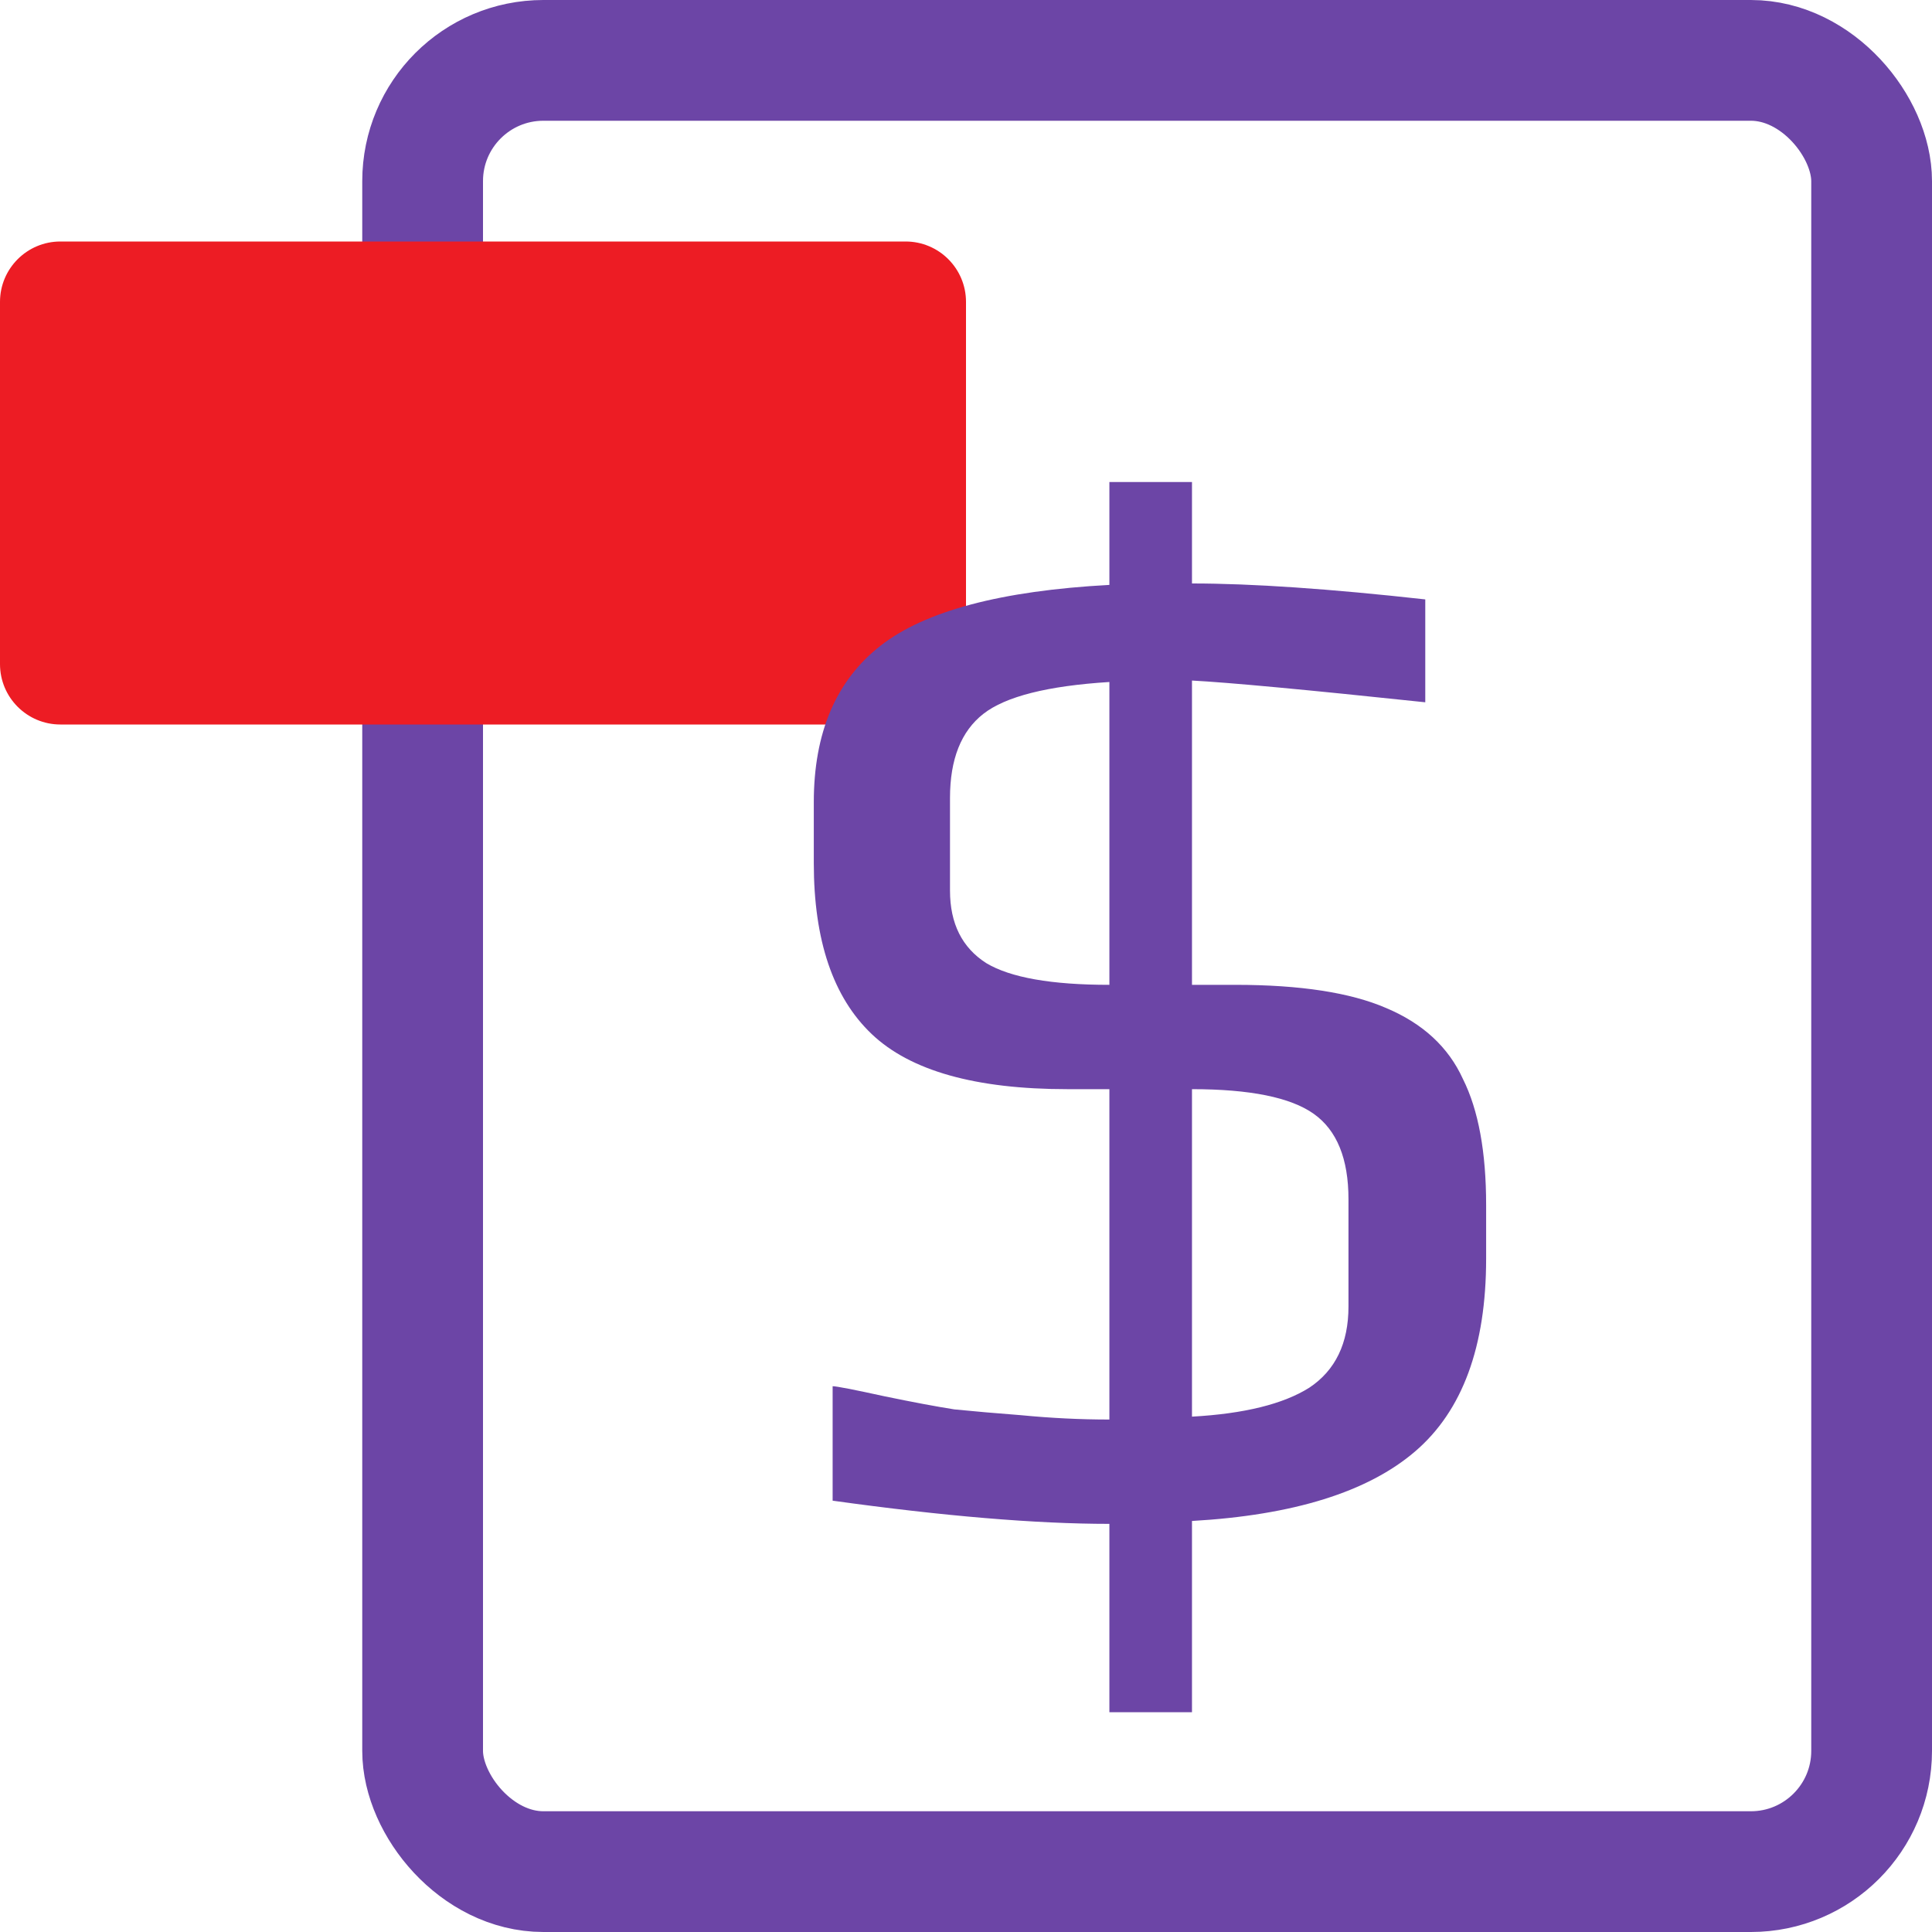 <svg width="32" height="32" viewBox="0 0 32 32" fill="none" xmlns="http://www.w3.org/2000/svg">
<rect x="7" y="1" width="24" height="30" rx="2" stroke="#6C45A6" stroke-width="2" stroke-linecap="round" stroke-linejoin="round"/>
<path fill-rule="evenodd" clip-rule="evenodd" d="M8 4H1C0.448 4 0 4.448 0 5V11C0 11.552 0.448 12 1 12H8H15C15.552 12 16 11.552 16 11V5C16 4.448 15.552 4 15 4H8Z" fill="#ED1C24"/>
<path d="M18.375 25.24C17.159 25.24 15.631 25.112 13.791 24.856V22.96C13.855 22.96 14.143 23.016 14.655 23.128C15.119 23.224 15.503 23.296 15.807 23.344C16.127 23.376 16.495 23.408 16.911 23.44C17.407 23.488 17.895 23.512 18.375 23.512V18.04H17.679C16.159 18.04 15.079 17.736 14.439 17.128C13.799 16.52 13.479 15.576 13.479 14.296V13.288C13.479 12.136 13.847 11.272 14.583 10.696C15.319 10.12 16.583 9.784 18.375 9.688V7.984H19.743V9.664C20.735 9.664 22.023 9.752 23.607 9.928V11.632C21.639 11.424 20.351 11.304 19.743 11.272V16.312H20.463C21.535 16.312 22.367 16.44 22.959 16.696C23.567 16.952 23.991 17.344 24.231 17.872C24.487 18.384 24.615 19.08 24.615 19.96V20.848C24.615 22.304 24.223 23.368 23.439 24.04C22.655 24.712 21.423 25.096 19.743 25.192V28.36H18.375V25.24ZM18.375 11.296C17.351 11.36 16.655 11.536 16.287 11.824C15.919 12.112 15.735 12.576 15.735 13.216V14.752C15.735 15.296 15.935 15.696 16.335 15.952C16.735 16.192 17.415 16.312 18.375 16.312V11.296ZM19.743 23.464C20.607 23.416 21.255 23.256 21.687 22.984C22.119 22.696 22.335 22.248 22.335 21.64V19.864C22.335 19.192 22.143 18.72 21.759 18.448C21.375 18.176 20.703 18.04 19.743 18.04V23.464Z" fill="#6C45A6"/>
</svg>
